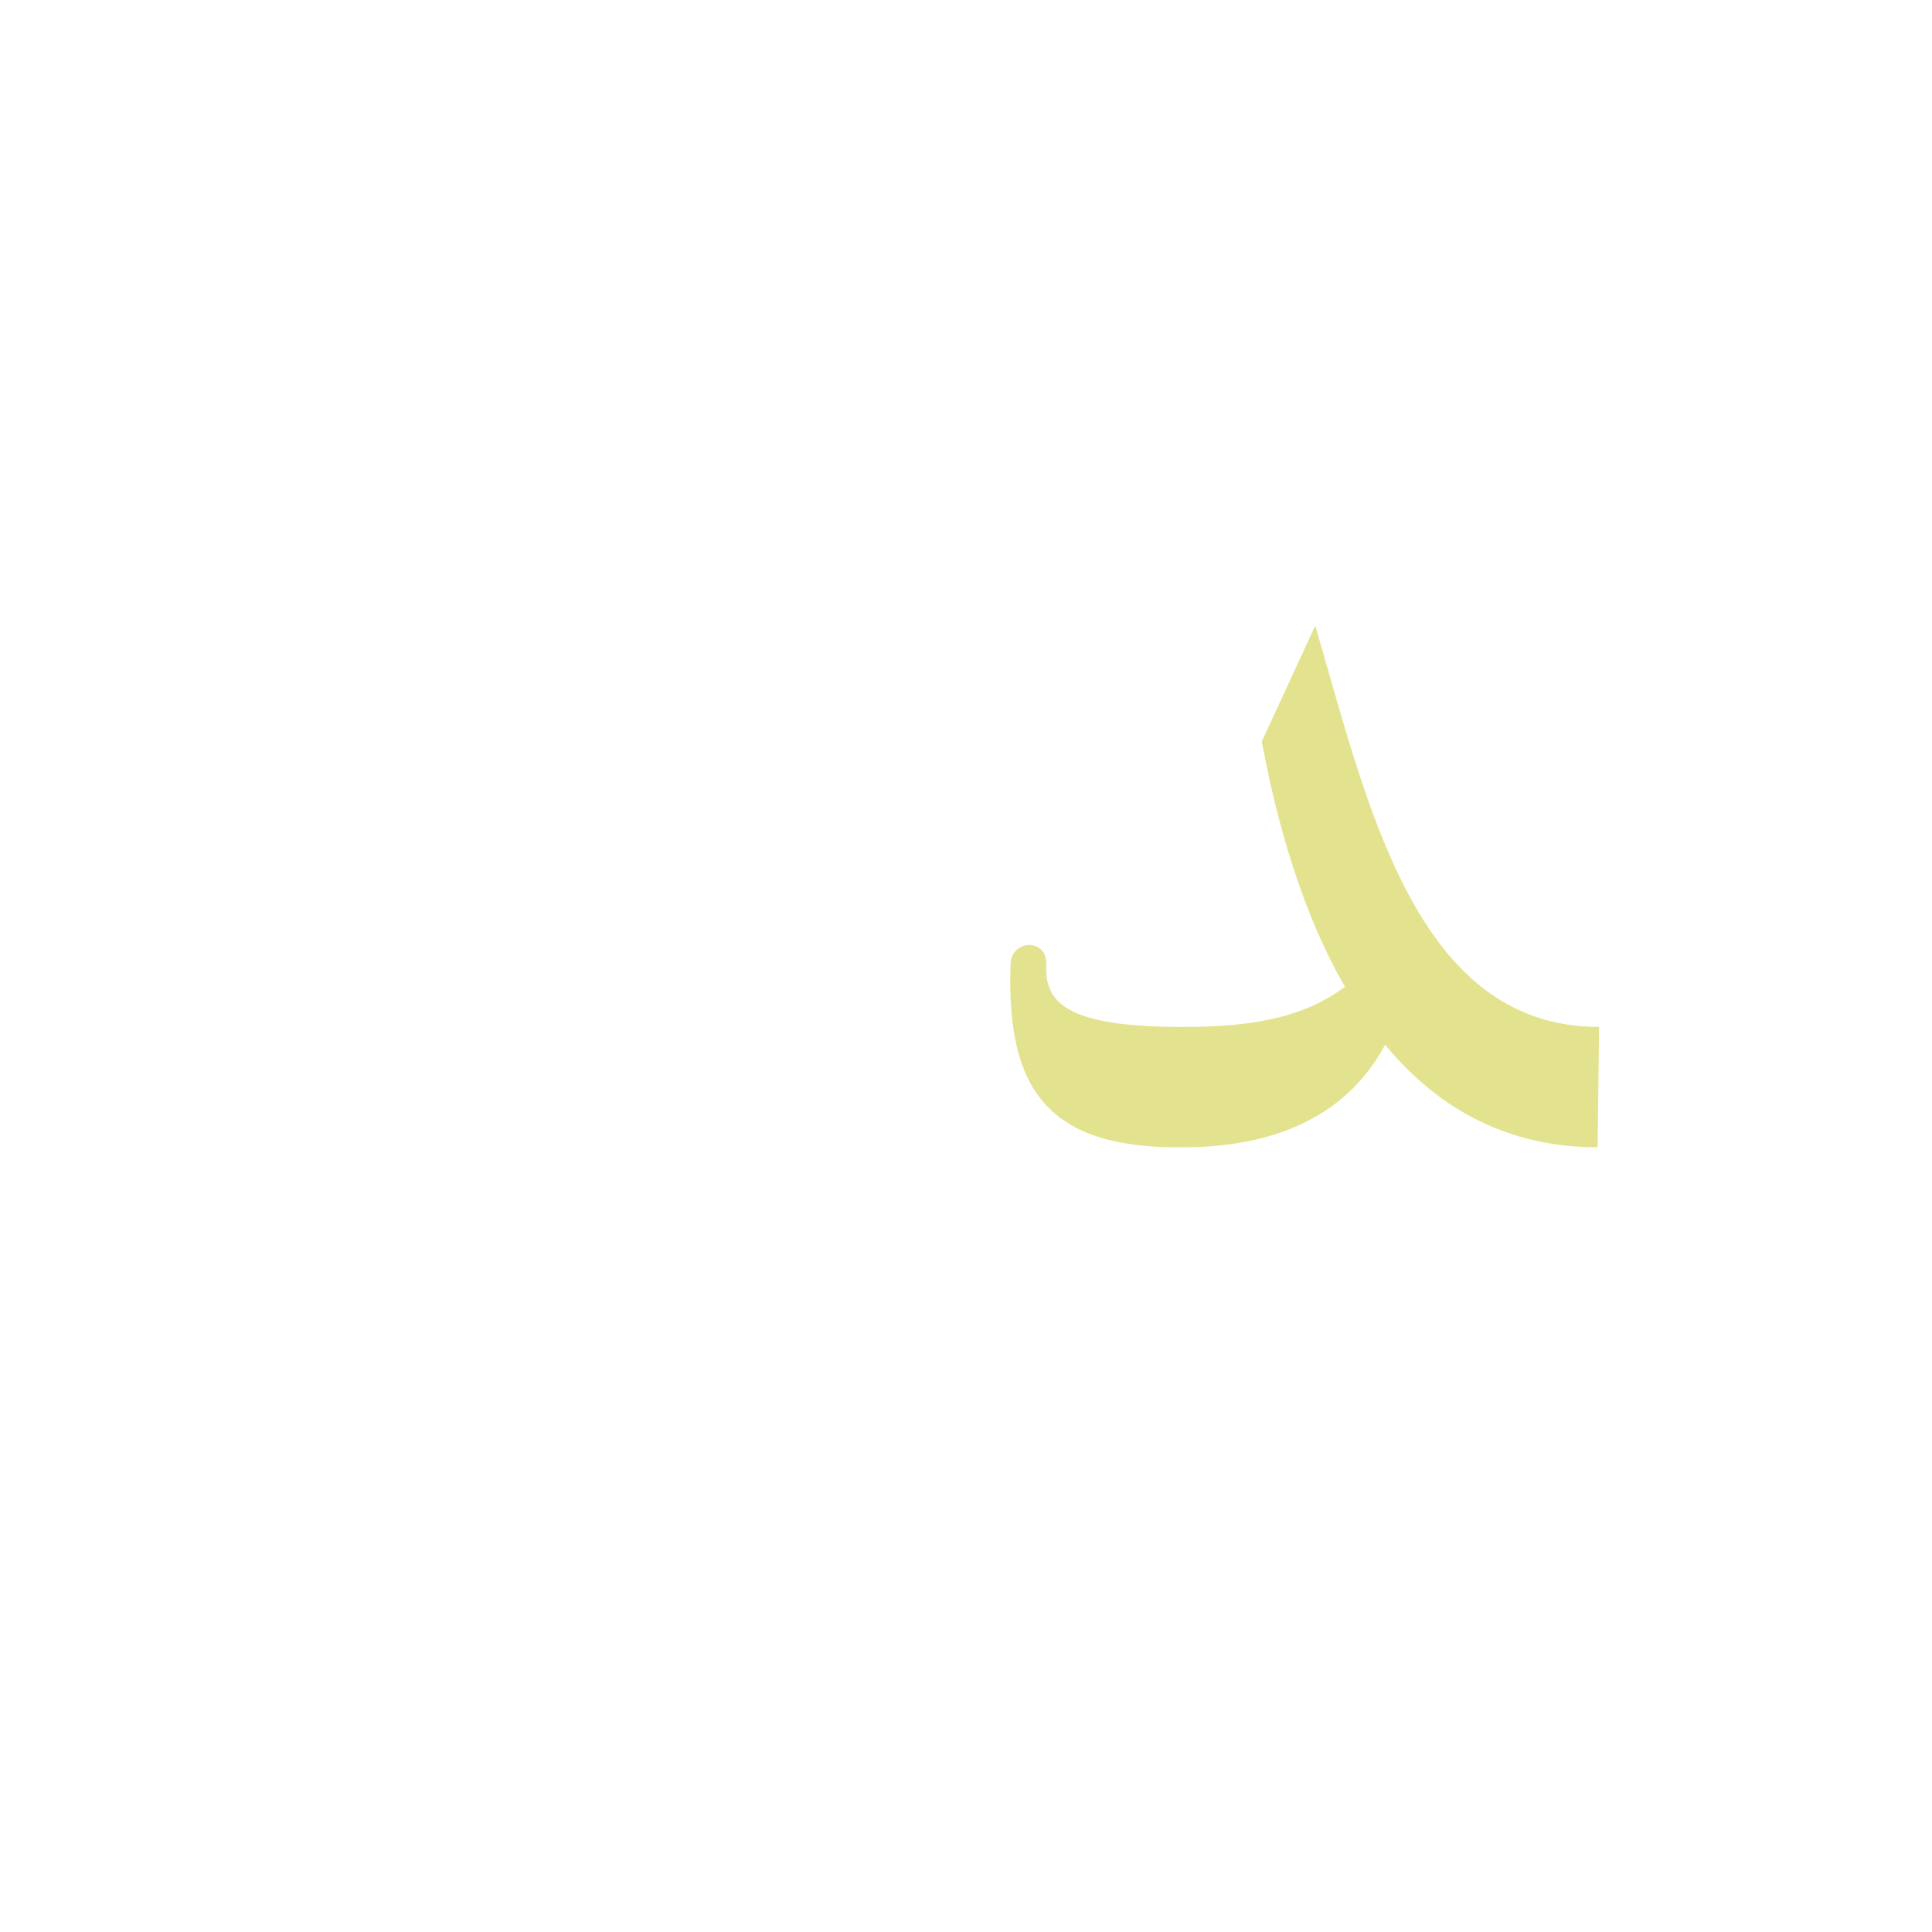 <?xml version="1.0" encoding="UTF-8"?>
<!DOCTYPE svg PUBLIC "-//W3C//DTD SVG 1.0//EN" "http://www.w3.org/TR/2001/REC-SVG-20010904/DTD/svg10.dtd">
<!-- Creator: CorelDRAW -->
<svg xmlns="http://www.w3.org/2000/svg" xml:space="preserve" width="1300px" height="1300px" version="1.0" style="shape-rendering:geometricPrecision; text-rendering:geometricPrecision; image-rendering:optimizeQuality; fill-rule:evenodd; clip-rule:evenodd"
viewBox="0 0 1300 1056"
 xmlns:xlink="http://www.w3.org/1999/xlink">
 <defs>
  <style type="text/css">
   <![CDATA[
    .fil0 {fill:#CCCC33;fill-opacity:0.549}
   ]]>
  </style>
 </defs>
 <g id="_100:master">
  <path class="fil0" d="M1076 569l-1 81c-64,0 -110,-29 -143,-69 -24,45 -70,69 -136,69 -91,1 -119,-39 -116,-123 0,-17 25,-18 24,0 -1,25 12,42 92,42 49,0 82,-7 109,-27 -34,-59 -49,-128 -56,-165l36 -78c35,119 67,270 191,270z"/>
 </g>
</svg>
